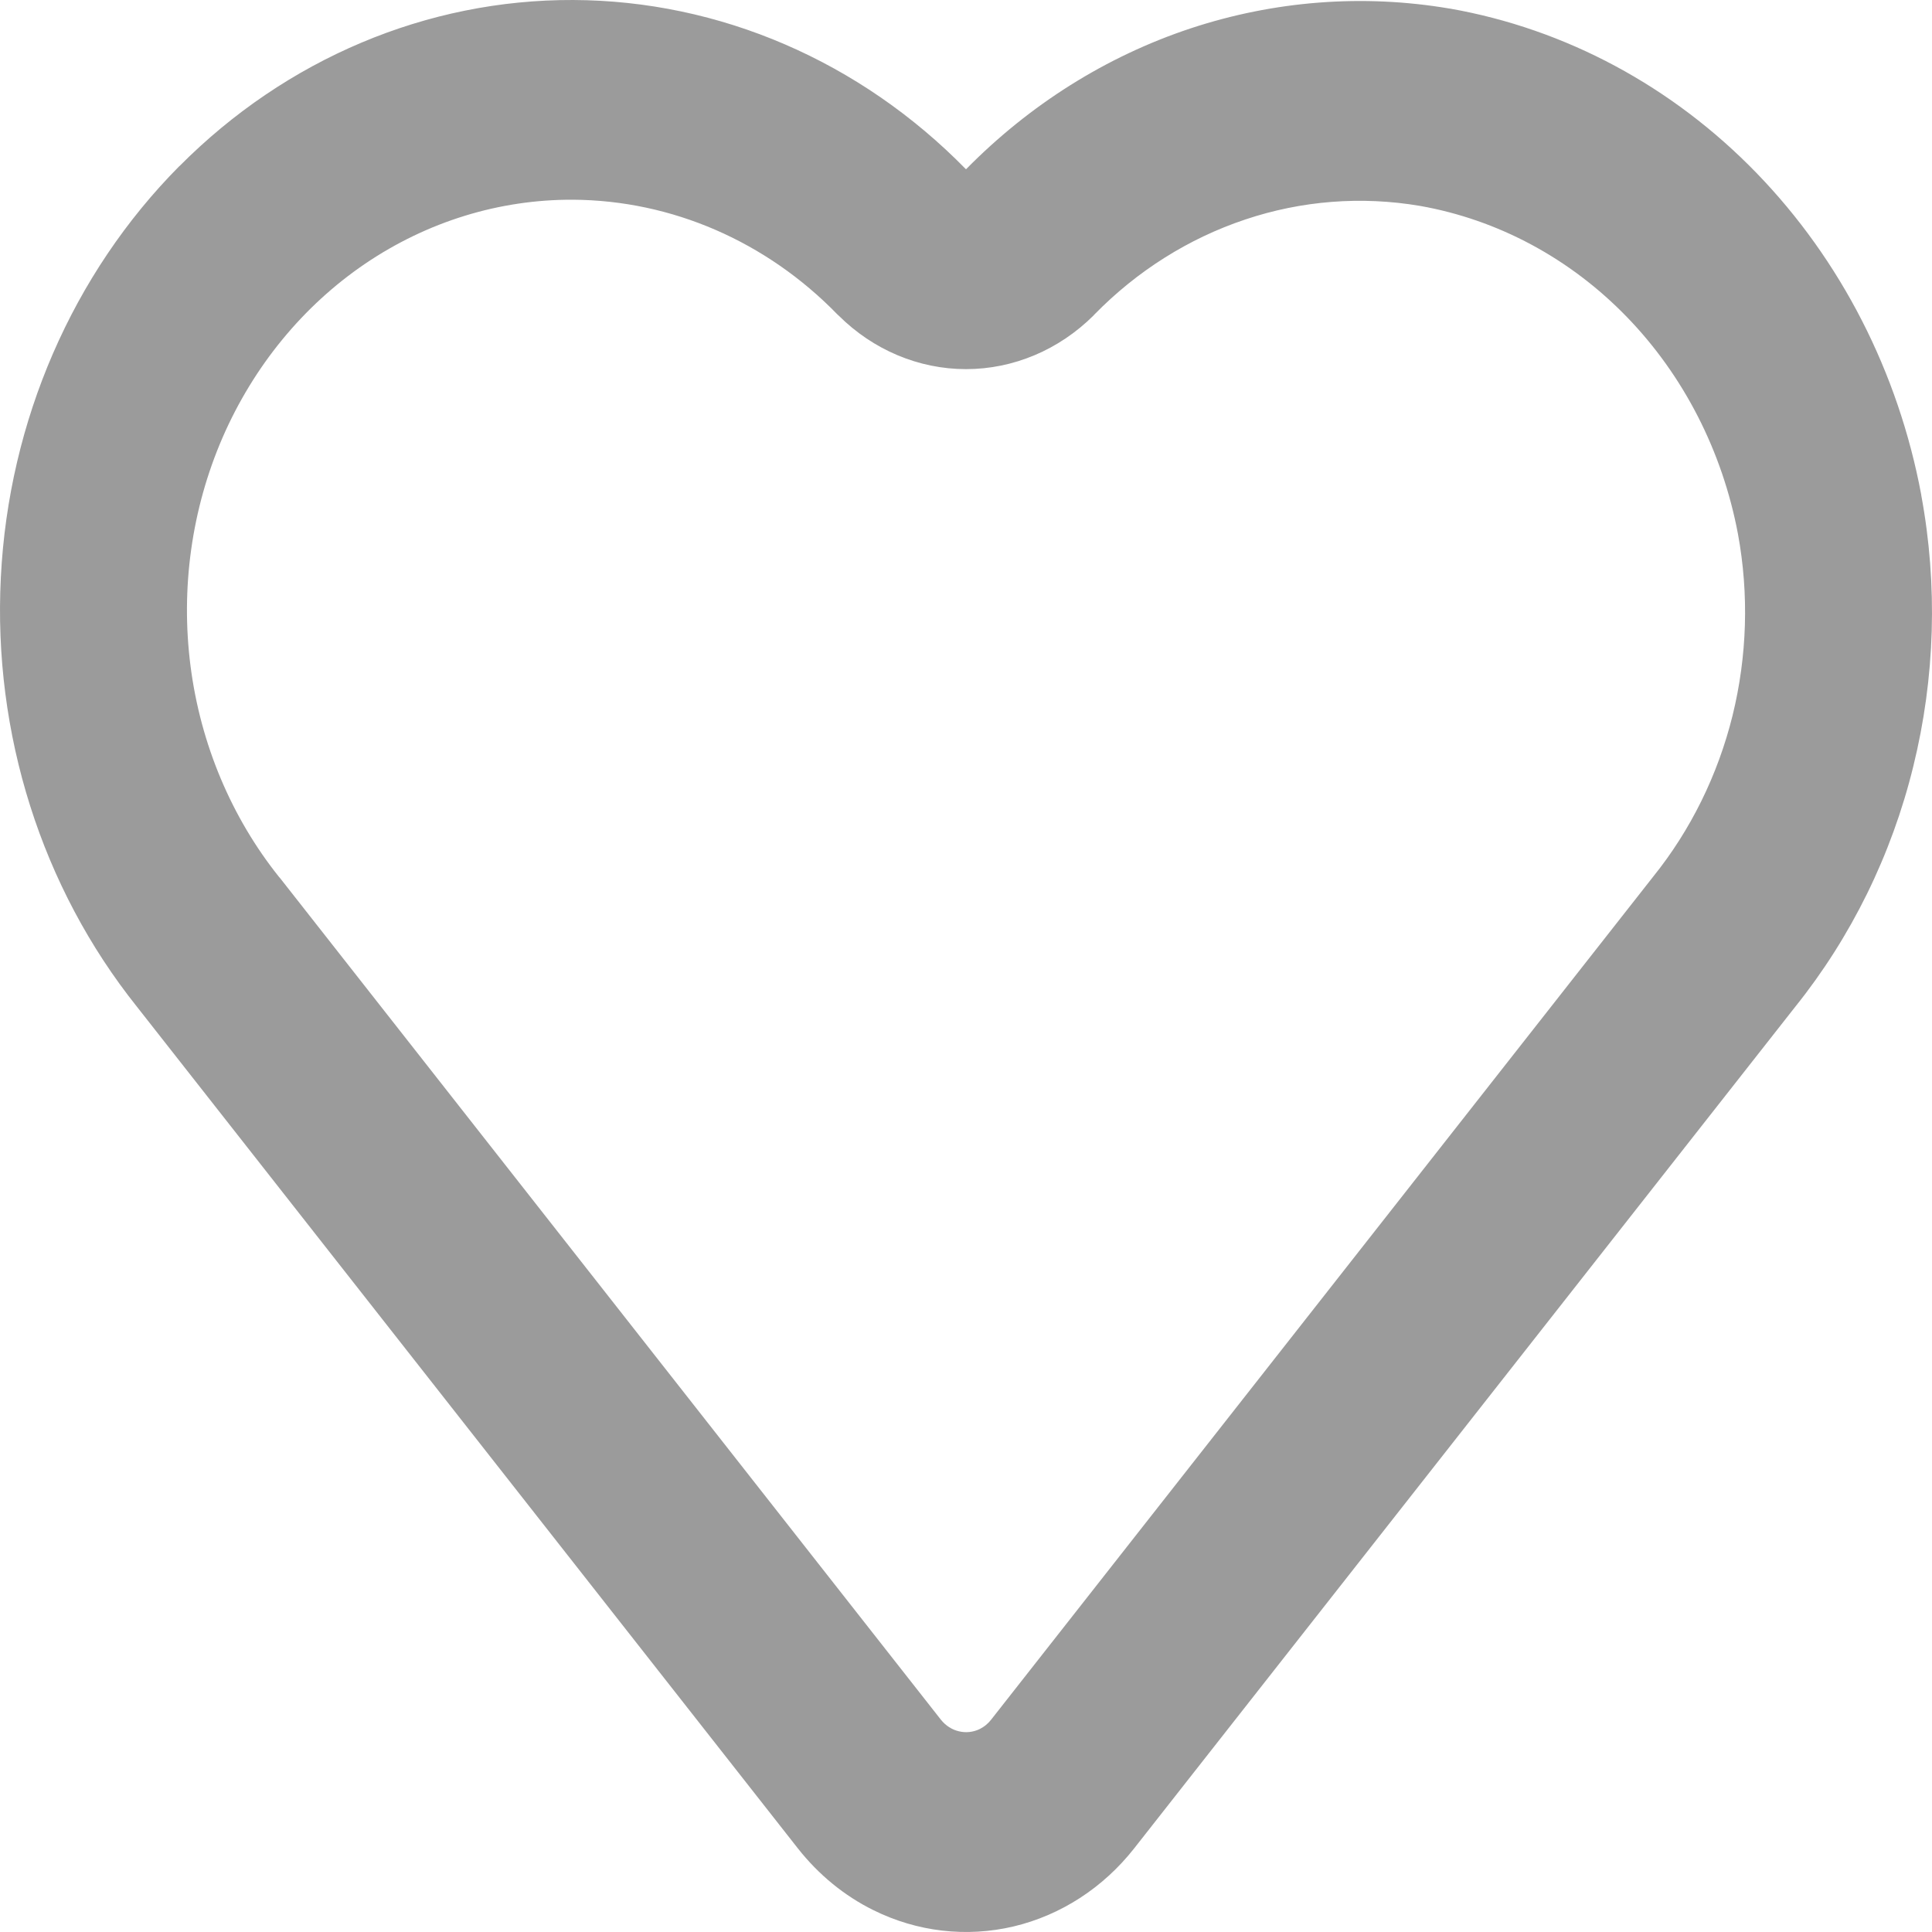 <svg width="16" height="16" viewBox="0 0 16 16" fill="none" xmlns="http://www.w3.org/2000/svg">
<path d="M1.486 1.376C2.368 0.488 3.536 -0.005 4.748 3.36172e-05C5.96 0.005 7.124 0.507 8 1.402C8.527 0.866 9.162 0.467 9.857 0.236C10.552 0.006 11.287 -0.051 12.005 0.071H12.007C12.964 0.239 13.85 0.714 14.547 1.433C15.245 2.153 15.721 3.082 15.911 4.098V4.101C16.049 4.845 16.026 5.613 15.845 6.347C15.665 7.081 15.33 7.761 14.868 8.337L9.393 15.307C9.136 15.634 8.785 15.861 8.394 15.954C8.004 16.046 7.596 15.999 7.233 15.819C6.992 15.7 6.779 15.525 6.608 15.308L1.133 8.336C0.345 7.349 -0.059 6.076 0.007 4.781C0.072 3.485 0.602 2.266 1.485 1.376H1.486ZM4.746 1.654C4.136 1.651 3.539 1.835 3.024 2.184C2.51 2.533 2.1 3.033 1.843 3.624C1.587 4.215 1.495 4.872 1.578 5.517C1.661 6.162 1.916 6.769 2.312 7.264L2.317 7.269L7.793 14.243C7.832 14.291 7.884 14.325 7.942 14.338C8 14.352 8.06 14.345 8.114 14.319C8.15 14.301 8.182 14.275 8.207 14.243L13.691 7.26C14.001 6.875 14.226 6.419 14.348 5.927C14.469 5.436 14.485 4.921 14.393 4.422C14.264 3.737 13.943 3.11 13.473 2.625C13.002 2.139 12.405 1.819 11.759 1.705C11.275 1.623 10.78 1.661 10.312 1.818C9.845 1.974 9.417 2.243 9.063 2.605L9.056 2.613C8.769 2.898 8.392 3.057 8 3.057C7.609 3.057 7.231 2.898 6.945 2.613L6.935 2.604C6.347 1.999 5.563 1.659 4.746 1.654Z" fill="#9B9B9B"/>
</svg>
